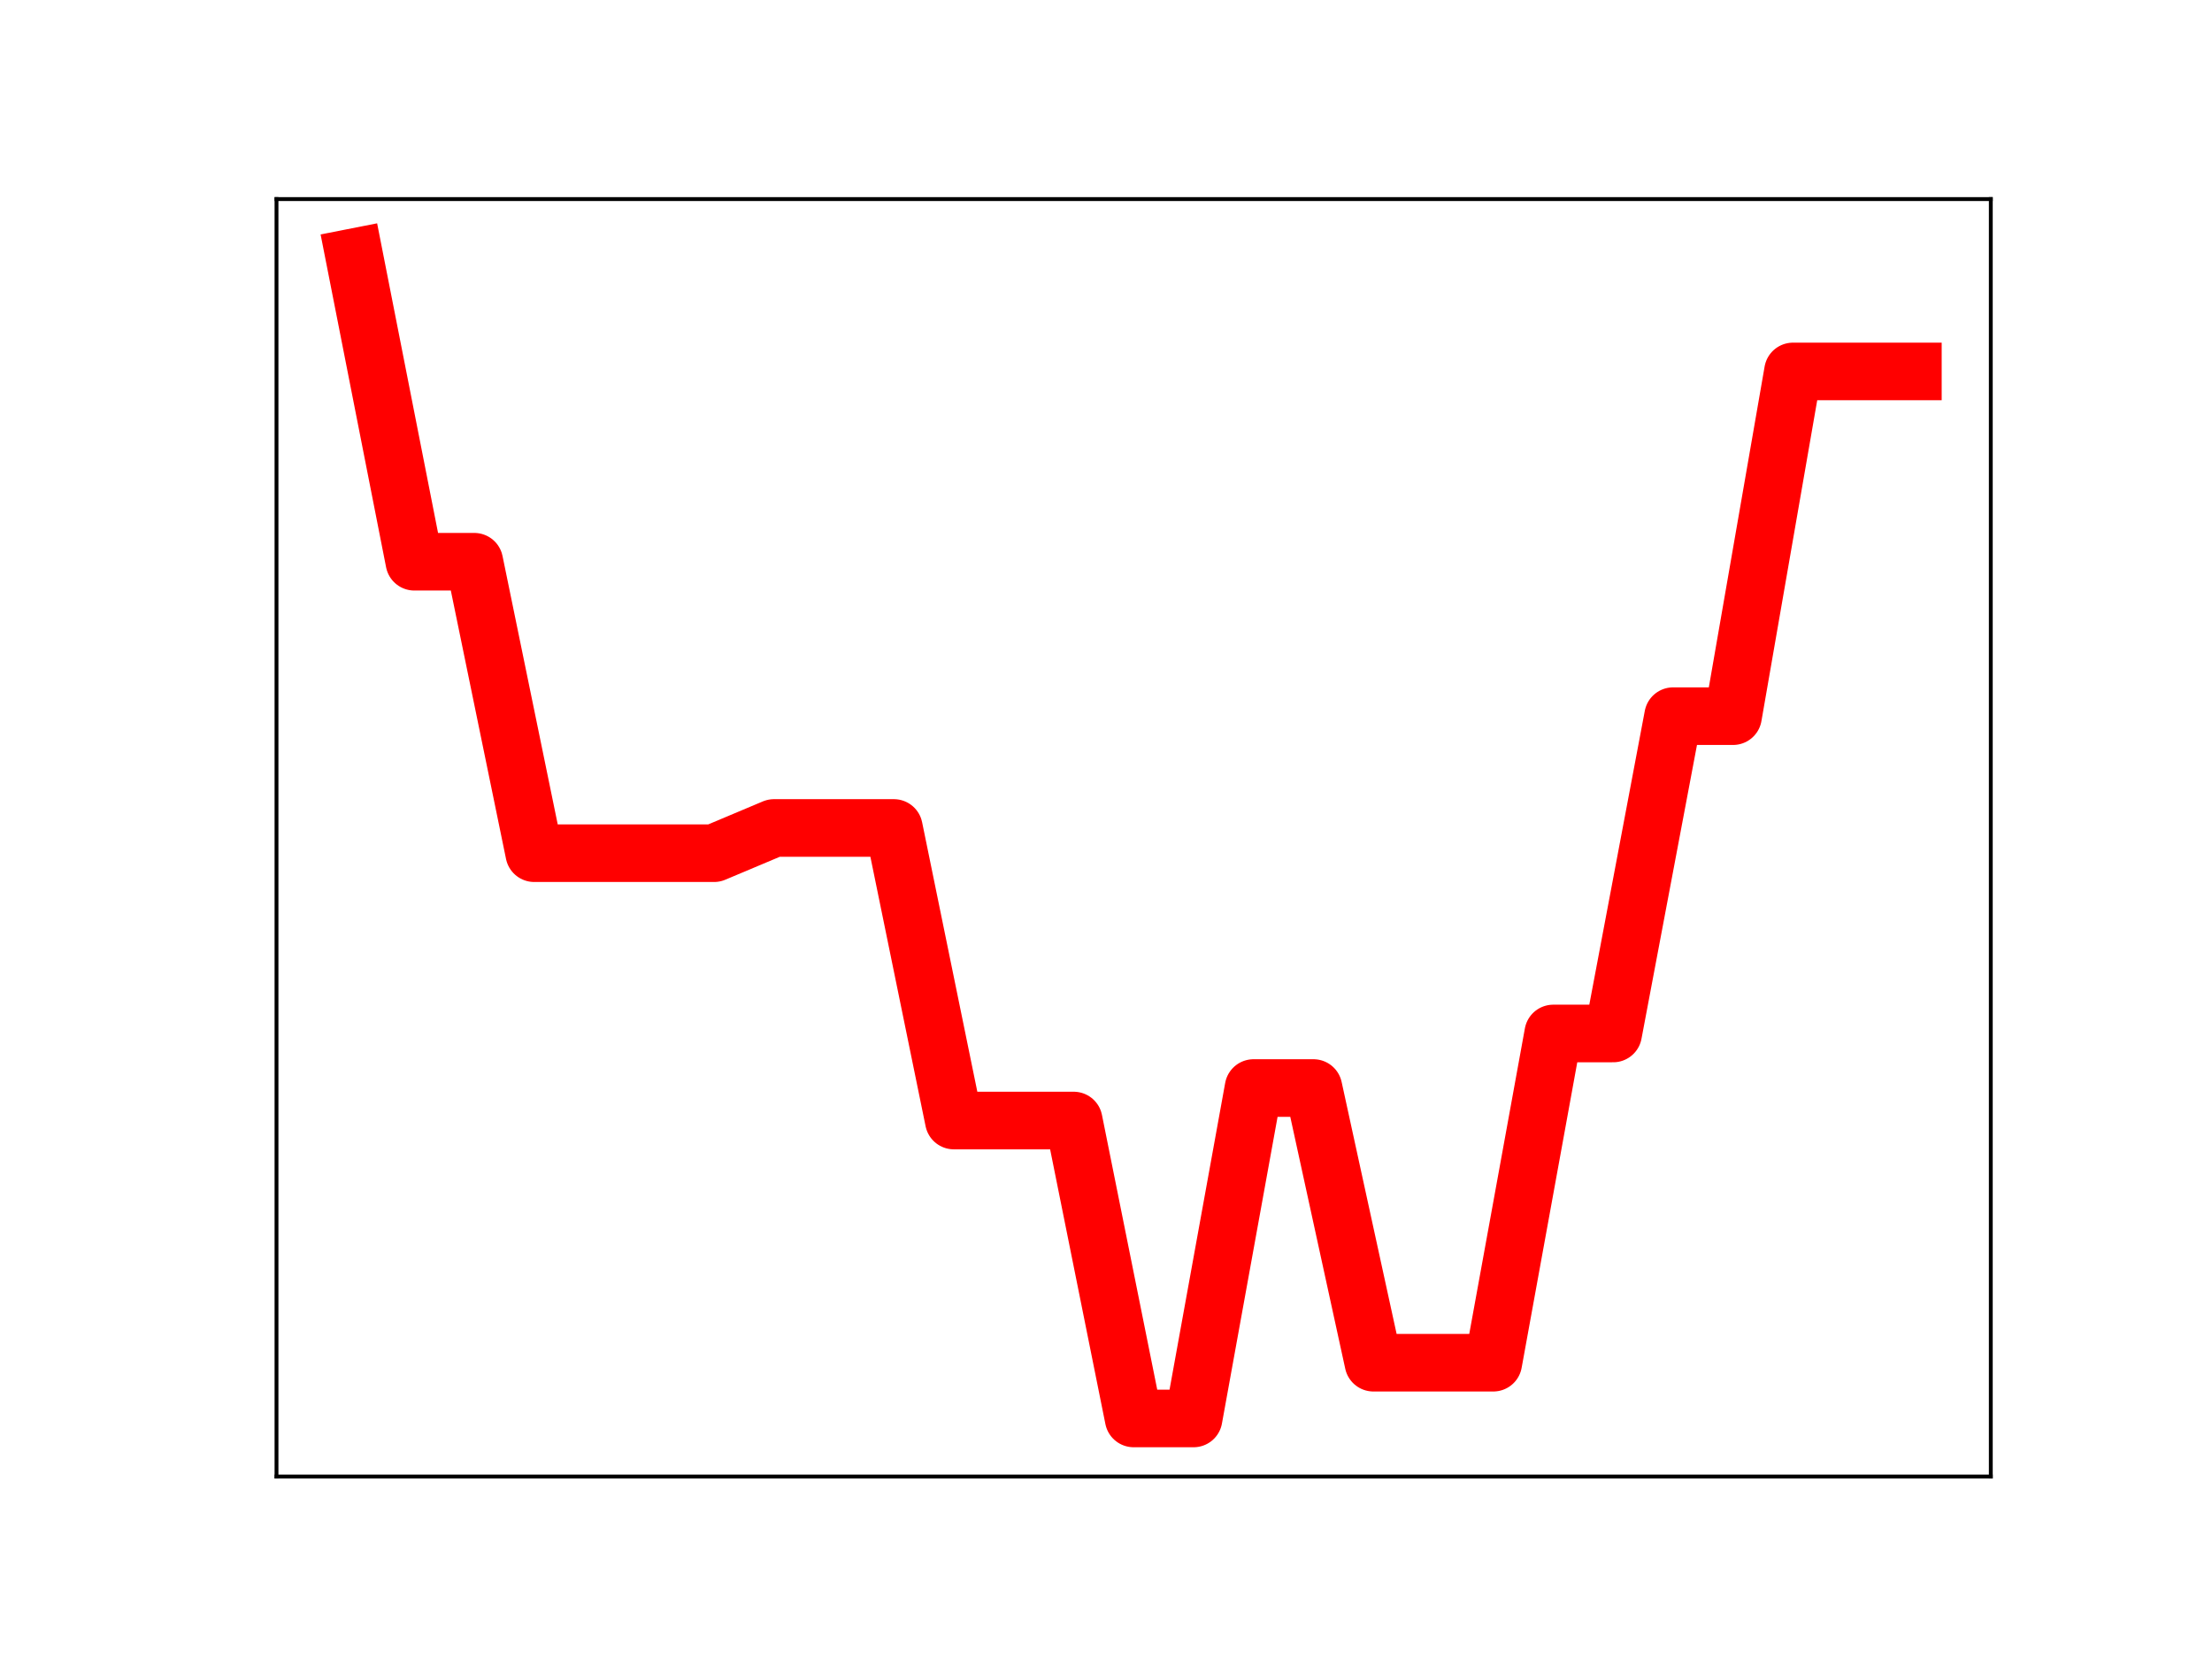 <?xml version="1.0" encoding="utf-8" standalone="no"?>
<!DOCTYPE svg PUBLIC "-//W3C//DTD SVG 1.1//EN"
  "http://www.w3.org/Graphics/SVG/1.1/DTD/svg11.dtd">
<!-- Created with matplotlib (https://matplotlib.org/) -->
<svg height="345.6pt" version="1.1" viewBox="0 0 460.8 345.6" width="460.8pt" xmlns="http://www.w3.org/2000/svg" xmlns:xlink="http://www.w3.org/1999/xlink">
 <defs>
  <style type="text/css">
*{stroke-linecap:butt;stroke-linejoin:round;}
  </style>
 </defs>
 <g id="figure_1">
  <g id="patch_1">
   <path d="M 0 345.6 
L 460.8 345.6 
L 460.8 0 
L 0 0 
z
" style="fill:#ffffff;"/>
  </g>
  <g id="axes_1">
   <g id="patch_2">
    <path d="M 57.6 307.584 
L 414.72 307.584 
L 414.72 41.472 
L 57.6 41.472 
z
" style="fill:#ffffff;"/>
   </g>
   <g id="line2d_1">
    <path clip-path="url(#p212ca237a7)" d="M 73.833 53.568 
L 86.319 117.021 
L 98.806 117.021 
L 111.293 177.736 
L 123.78 177.736 
L 136.266 177.736 
L 148.753 177.736 
L 161.24 172.481 
L 173.726 172.481 
L 186.213 172.481 
L 198.7 233.427 
L 211.187 233.427 
L 223.673 233.427 
L 236.16 295.488 
L 248.647 295.488 
L 261.133 226.657 
L 273.62 226.657 
L 286.107 283.875 
L 298.594 283.875 
L 311.08 283.875 
L 323.567 215.293 
L 336.054 215.293 
L 348.54 149.189 
L 361.027 149.189 
L 373.514 77.38 
L 386.001 77.38 
L 398.487 77.38 
" style="fill:none;stroke:#ff0000;stroke-linecap:square;stroke-width:12;"/>
    <defs>
     <path d="M 0 3 
C 0.796 3 1.559 2.684 2.121 2.121 
C 2.684 1.559 3 0.796 3 0 
C 3 -0.796 2.684 -1.559 2.121 -2.121 
C 1.559 -2.684 0.796 -3 0 -3 
C -0.796 -3 -1.559 -2.684 -2.121 -2.121 
C -2.684 -1.559 -3 -0.796 -3 0 
C -3 0.796 -2.684 1.559 -2.121 2.121 
C -1.559 2.684 -0.796 3 0 3 
z
" id="m7297c3b0ce" style="stroke:#ff0000;"/>
    </defs>
    <g clip-path="url(#p212ca237a7)">
     <use style="fill:#ff0000;stroke:#ff0000;" x="73.833" xlink:href="#m7297c3b0ce" y="53.568"/>
     <use style="fill:#ff0000;stroke:#ff0000;" x="86.319" xlink:href="#m7297c3b0ce" y="117.021"/>
     <use style="fill:#ff0000;stroke:#ff0000;" x="98.806" xlink:href="#m7297c3b0ce" y="117.021"/>
     <use style="fill:#ff0000;stroke:#ff0000;" x="111.293" xlink:href="#m7297c3b0ce" y="177.736"/>
     <use style="fill:#ff0000;stroke:#ff0000;" x="123.78" xlink:href="#m7297c3b0ce" y="177.736"/>
     <use style="fill:#ff0000;stroke:#ff0000;" x="136.266" xlink:href="#m7297c3b0ce" y="177.736"/>
     <use style="fill:#ff0000;stroke:#ff0000;" x="148.753" xlink:href="#m7297c3b0ce" y="177.736"/>
     <use style="fill:#ff0000;stroke:#ff0000;" x="161.24" xlink:href="#m7297c3b0ce" y="172.481"/>
     <use style="fill:#ff0000;stroke:#ff0000;" x="173.726" xlink:href="#m7297c3b0ce" y="172.481"/>
     <use style="fill:#ff0000;stroke:#ff0000;" x="186.213" xlink:href="#m7297c3b0ce" y="172.481"/>
     <use style="fill:#ff0000;stroke:#ff0000;" x="198.7" xlink:href="#m7297c3b0ce" y="233.427"/>
     <use style="fill:#ff0000;stroke:#ff0000;" x="211.187" xlink:href="#m7297c3b0ce" y="233.427"/>
     <use style="fill:#ff0000;stroke:#ff0000;" x="223.673" xlink:href="#m7297c3b0ce" y="233.427"/>
     <use style="fill:#ff0000;stroke:#ff0000;" x="236.16" xlink:href="#m7297c3b0ce" y="295.488"/>
     <use style="fill:#ff0000;stroke:#ff0000;" x="248.647" xlink:href="#m7297c3b0ce" y="295.488"/>
     <use style="fill:#ff0000;stroke:#ff0000;" x="261.133" xlink:href="#m7297c3b0ce" y="226.657"/>
     <use style="fill:#ff0000;stroke:#ff0000;" x="273.62" xlink:href="#m7297c3b0ce" y="226.657"/>
     <use style="fill:#ff0000;stroke:#ff0000;" x="286.107" xlink:href="#m7297c3b0ce" y="283.875"/>
     <use style="fill:#ff0000;stroke:#ff0000;" x="298.594" xlink:href="#m7297c3b0ce" y="283.875"/>
     <use style="fill:#ff0000;stroke:#ff0000;" x="311.08" xlink:href="#m7297c3b0ce" y="283.875"/>
     <use style="fill:#ff0000;stroke:#ff0000;" x="323.567" xlink:href="#m7297c3b0ce" y="215.293"/>
     <use style="fill:#ff0000;stroke:#ff0000;" x="336.054" xlink:href="#m7297c3b0ce" y="215.293"/>
     <use style="fill:#ff0000;stroke:#ff0000;" x="348.54" xlink:href="#m7297c3b0ce" y="149.189"/>
     <use style="fill:#ff0000;stroke:#ff0000;" x="361.027" xlink:href="#m7297c3b0ce" y="149.189"/>
     <use style="fill:#ff0000;stroke:#ff0000;" x="373.514" xlink:href="#m7297c3b0ce" y="77.38"/>
     <use style="fill:#ff0000;stroke:#ff0000;" x="386.001" xlink:href="#m7297c3b0ce" y="77.38"/>
     <use style="fill:#ff0000;stroke:#ff0000;" x="398.487" xlink:href="#m7297c3b0ce" y="77.38"/>
    </g>
   </g>
   <g id="patch_3">
    <path d="M 57.6 307.584 
L 57.6 41.472 
" style="fill:none;stroke:#000000;stroke-linecap:square;stroke-linejoin:miter;stroke-width:0.8;"/>
   </g>
   <g id="patch_4">
    <path d="M 414.72 307.584 
L 414.72 41.472 
" style="fill:none;stroke:#000000;stroke-linecap:square;stroke-linejoin:miter;stroke-width:0.8;"/>
   </g>
   <g id="patch_5">
    <path d="M 57.6 307.584 
L 414.72 307.584 
" style="fill:none;stroke:#000000;stroke-linecap:square;stroke-linejoin:miter;stroke-width:0.8;"/>
   </g>
   <g id="patch_6">
    <path d="M 57.6 41.472 
L 414.72 41.472 
" style="fill:none;stroke:#000000;stroke-linecap:square;stroke-linejoin:miter;stroke-width:0.8;"/>
   </g>
  </g>
 </g>
 <defs>
  <clipPath id="p212ca237a7">
   <rect height="266.112" width="357.12" x="57.6" y="41.472"/>
  </clipPath>
 </defs>
</svg>
